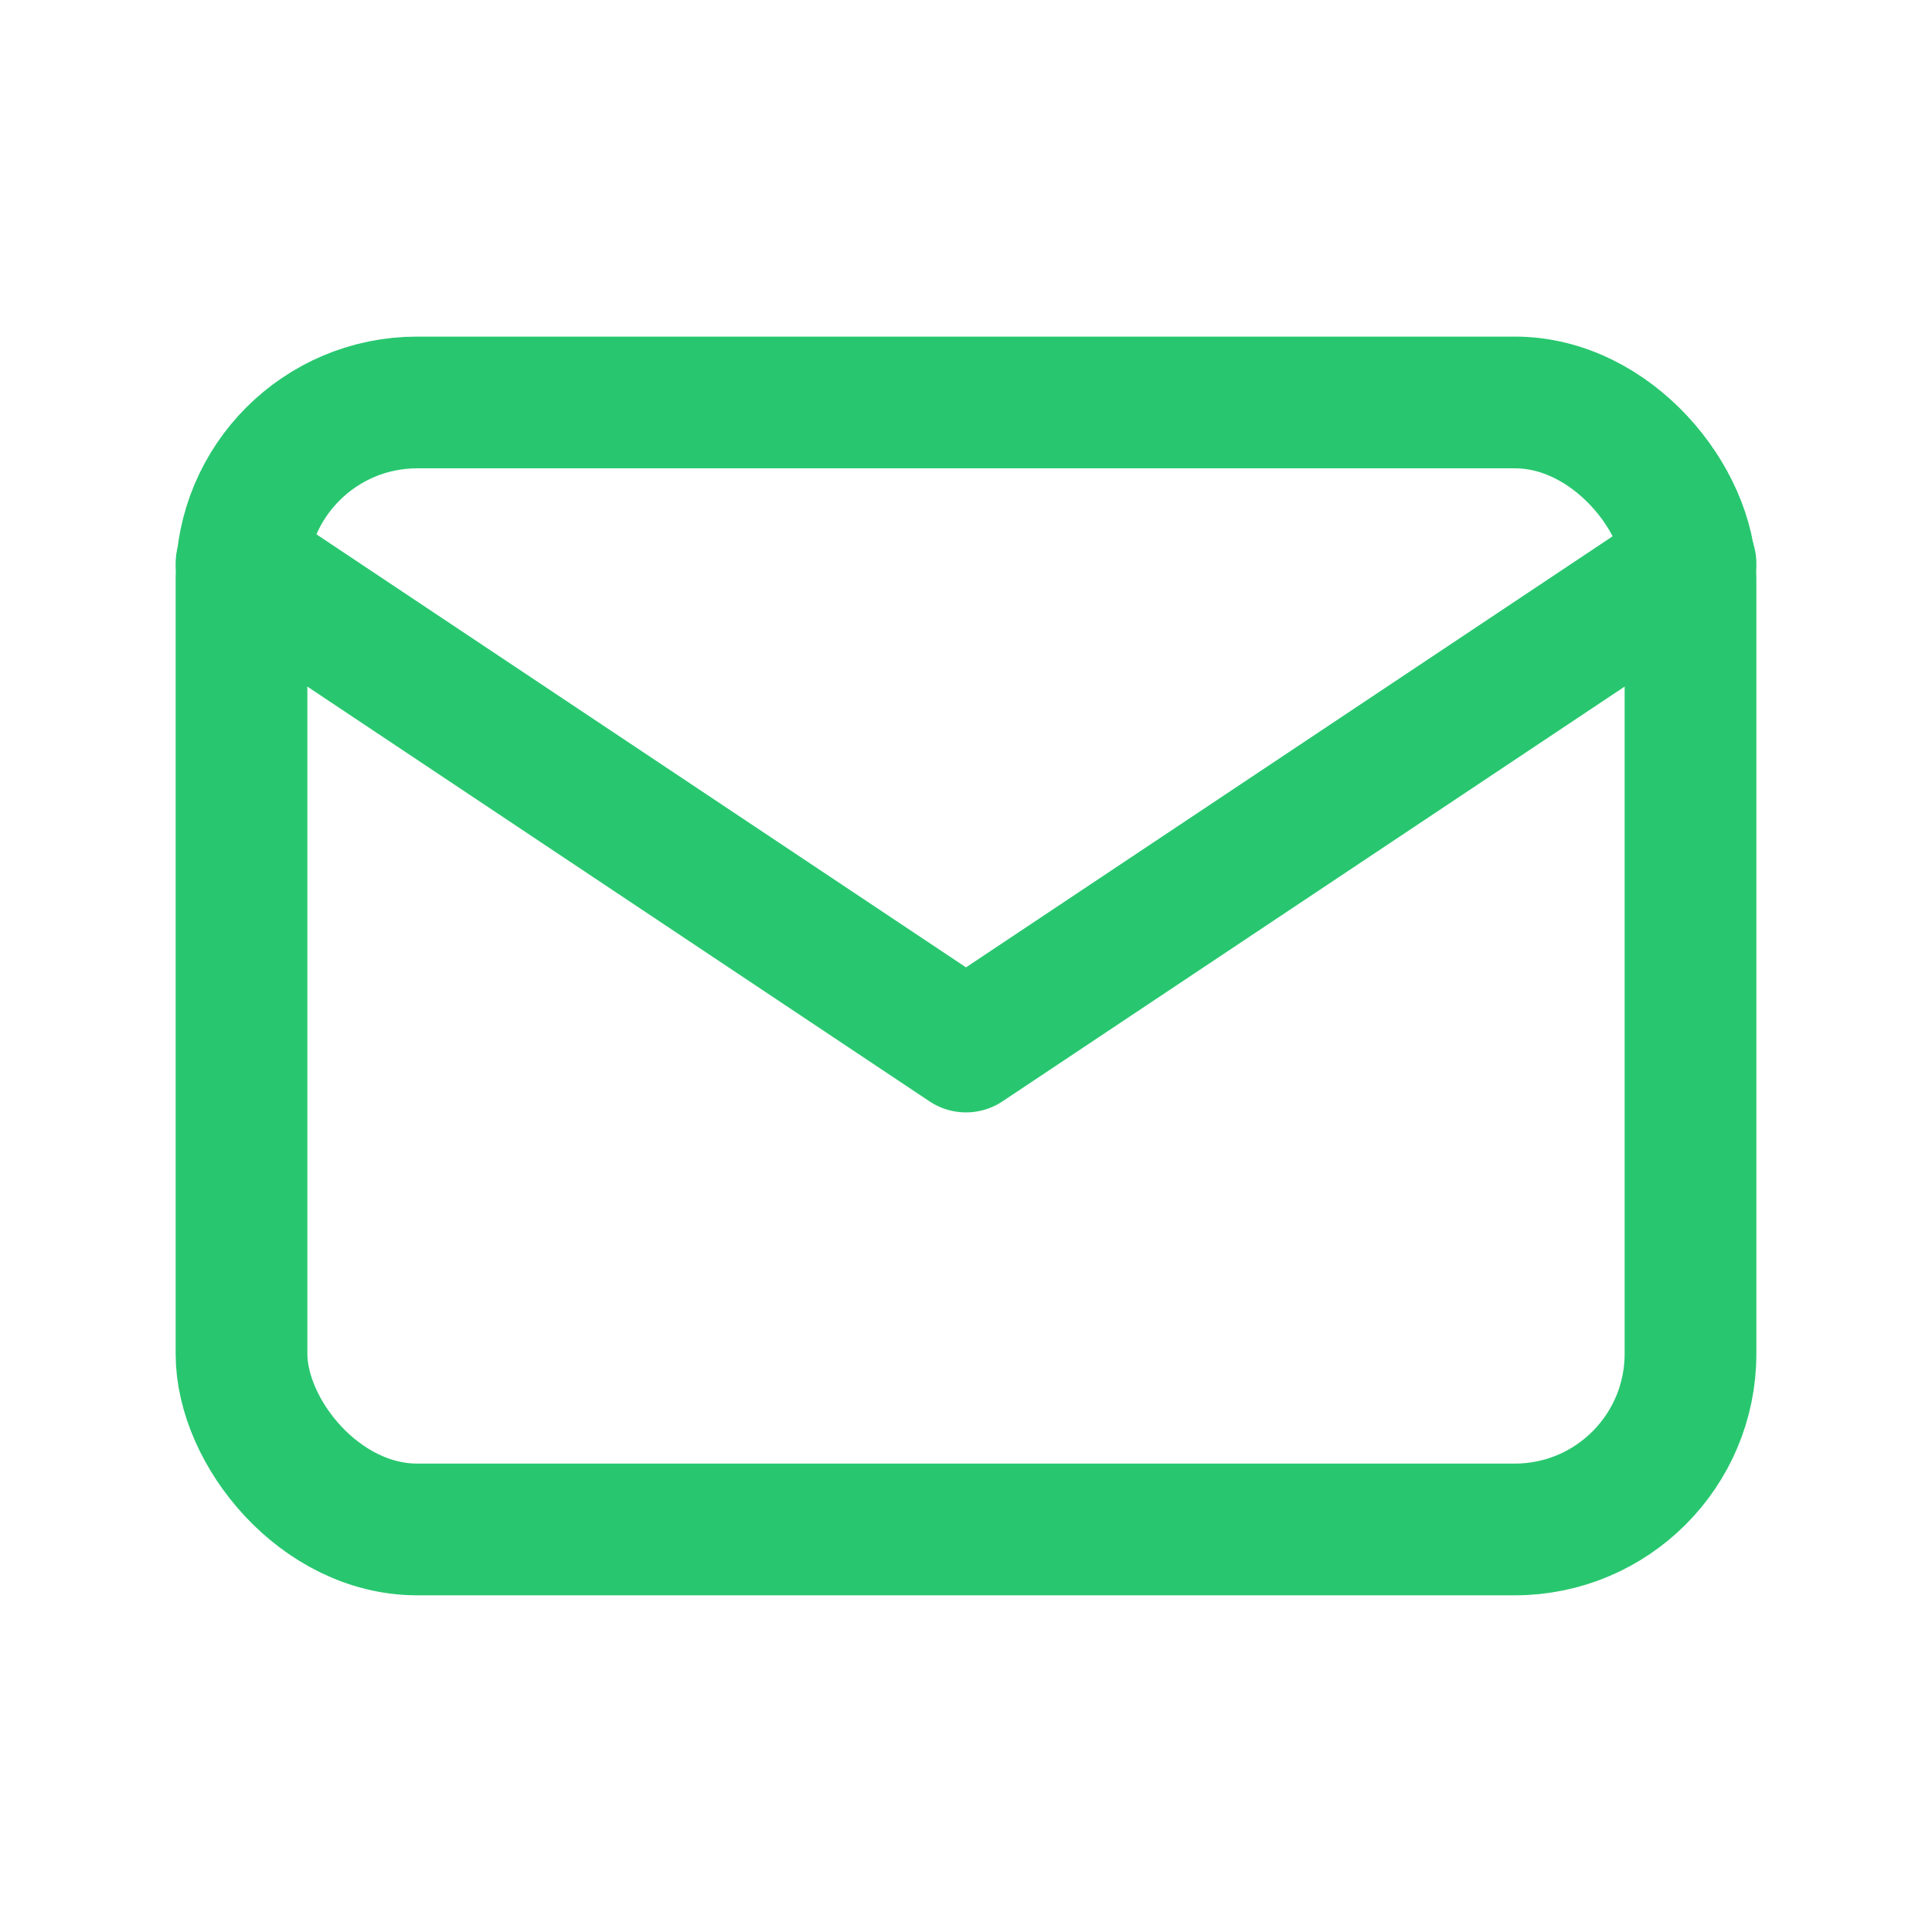 <svg width="22" height="22" viewBox="0 0 22 22" fill="none" xmlns="http://www.w3.org/2000/svg">
<rect x="2.75" y="4.583" width="16.5" height="12.833" rx="2" stroke="#28C76F" stroke-width="1.5" stroke-linecap="round" stroke-linejoin="round"/>
<path d="M2.75 6.417L11 11.917L19.25 6.417" stroke="#28C76F" stroke-width="1.5" stroke-linecap="round" stroke-linejoin="round"/>
</svg>
